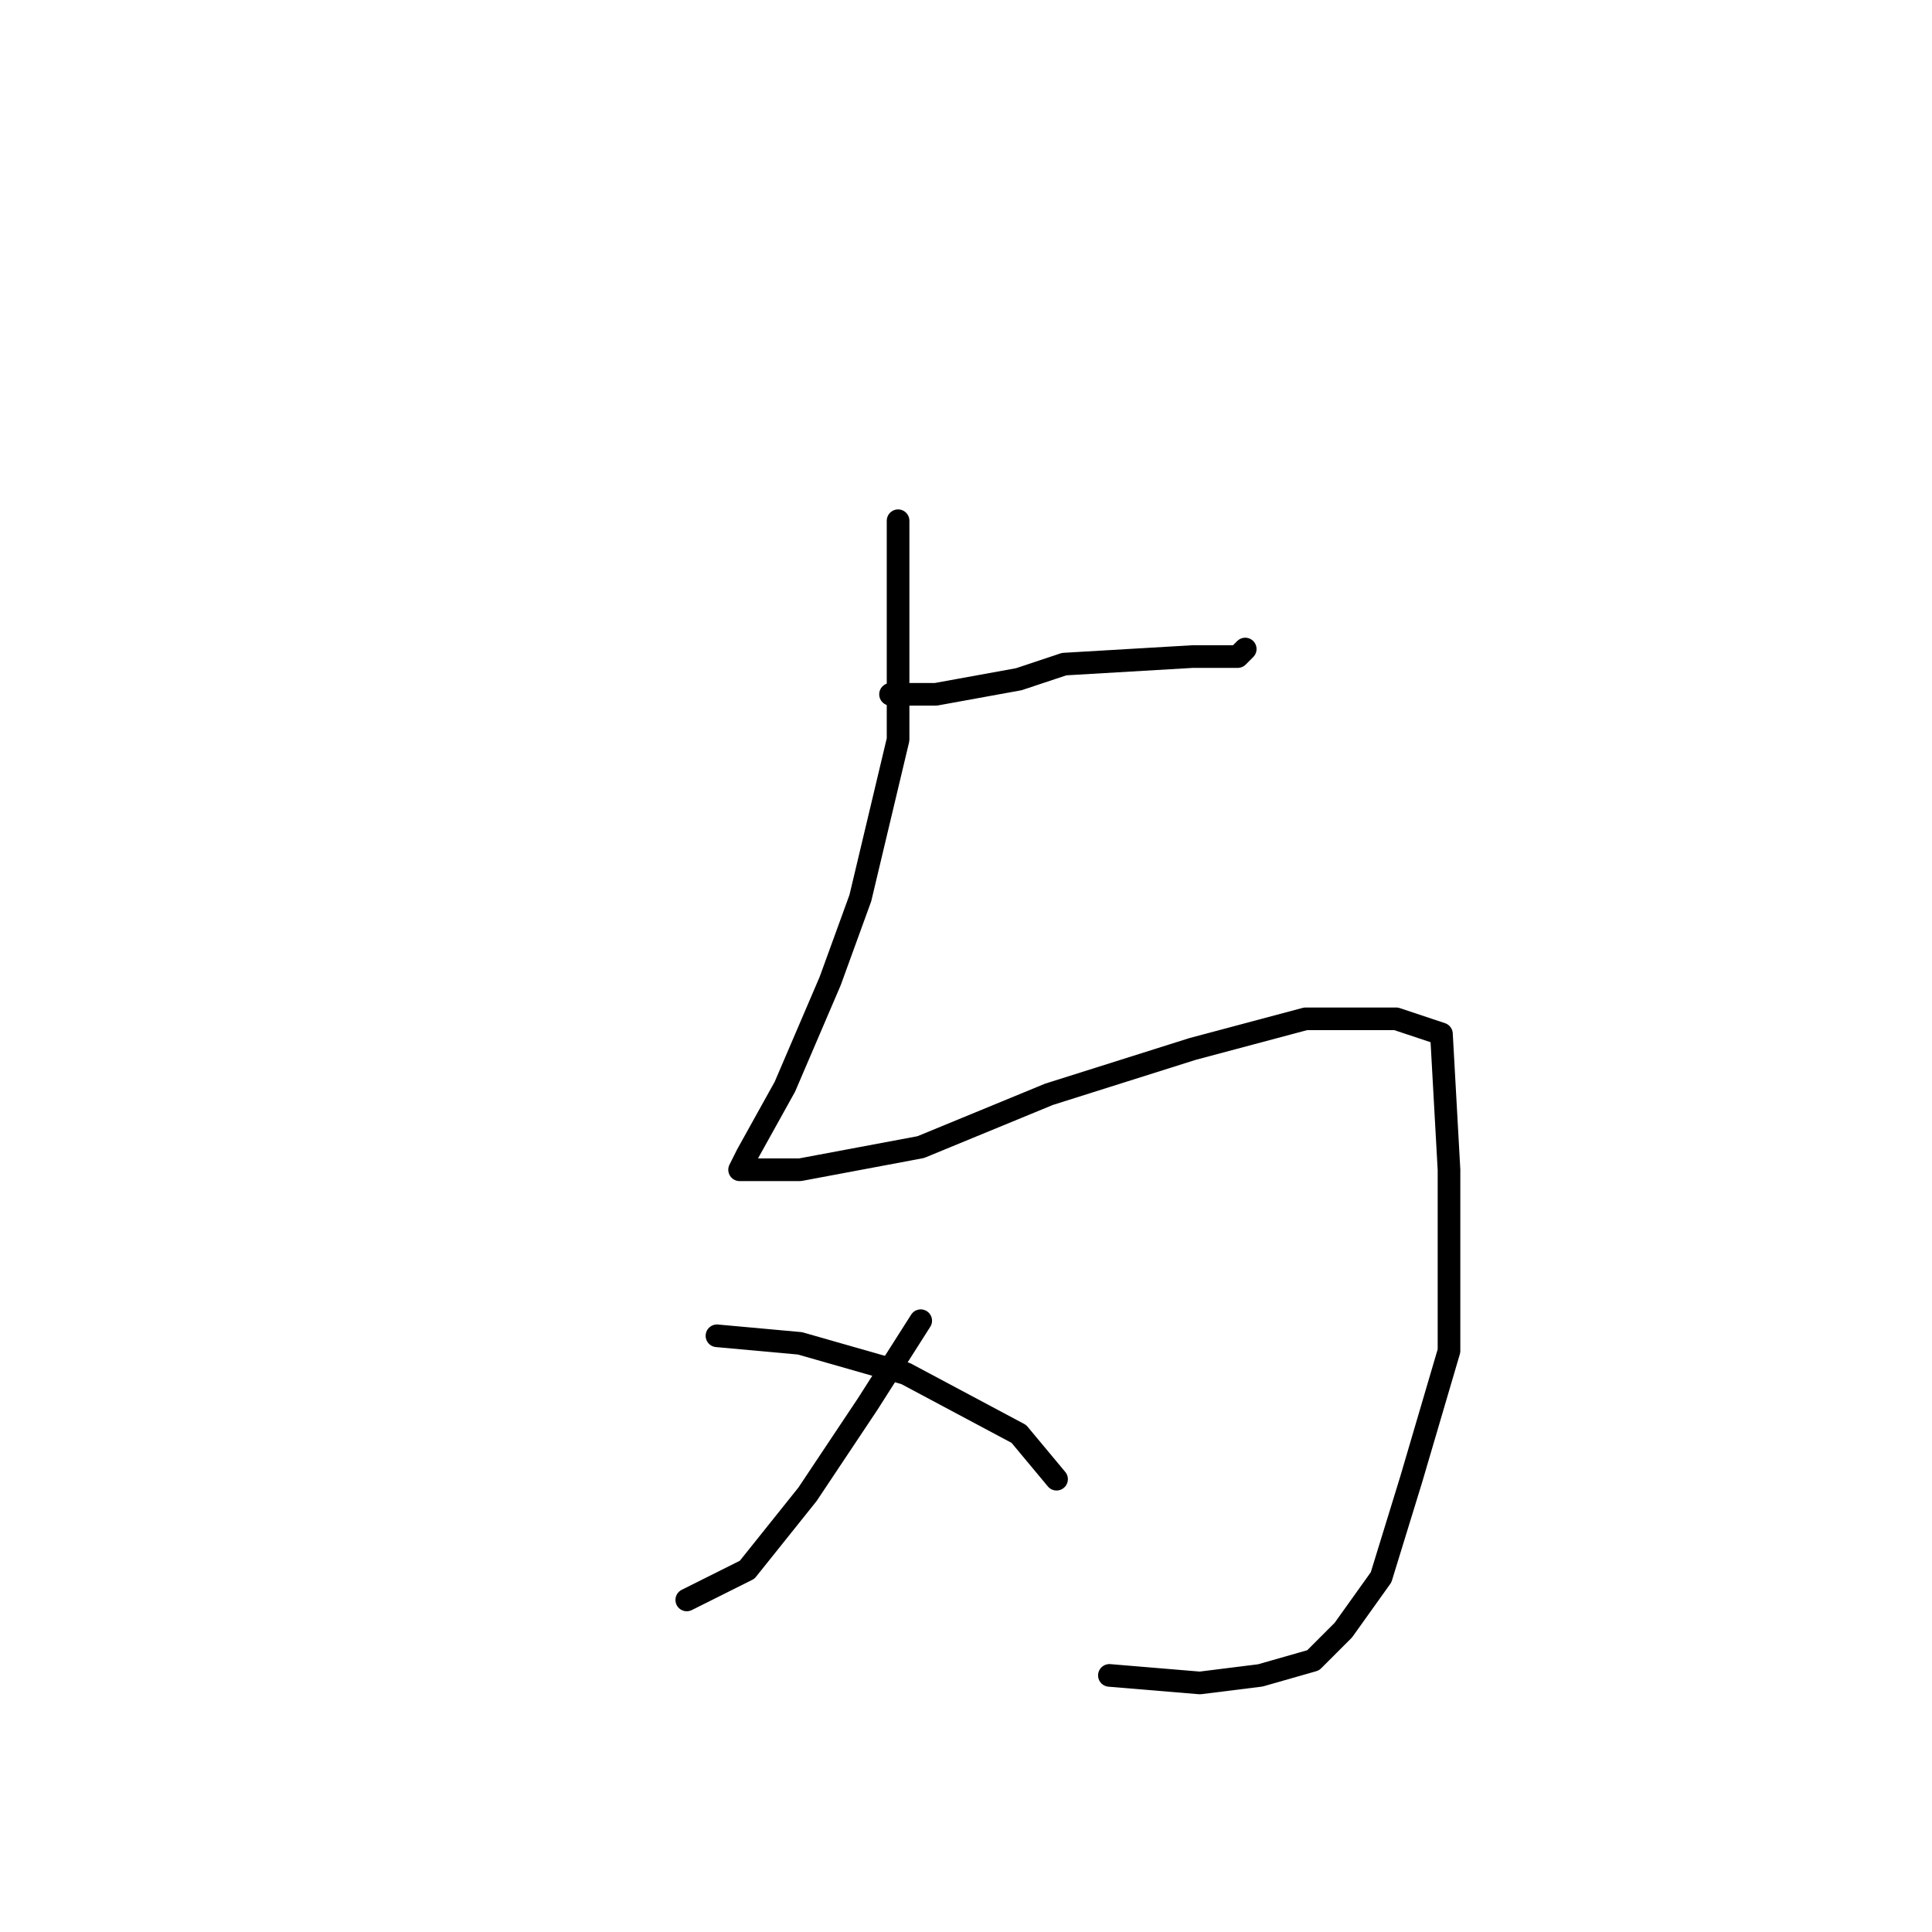<?xml version="1.0" standalone="no"?>
    <svg width="256" height="256" xmlns="http://www.w3.org/2000/svg" version="1.1">
    <polyline stroke="black" stroke-width="3" stroke-linecap="round" fill="transparent" stroke-linejoin="round" points="118 92 124 92 135 90 141 88 158 87 164 87 165 86 165 86 " />
        <polyline stroke="black" stroke-width="3" stroke-linecap="round" fill="transparent" stroke-linejoin="round" points="119 69 119 78 119 98 114 119 110 130 104 144 99 153 98 155 101 155 106 155 122 152 139 145 158 139 173 135 185 135 191 137 192 155 192 179 187 196 183 209 178 216 174 220 167 222 159 223 147 222 147 222 " />
        <polyline stroke="black" stroke-width="3" stroke-linecap="round" fill="transparent" stroke-linejoin="round" points="122 175 115 186 107 198 99 208 91 212 91 212 " />
        <polyline stroke="black" stroke-width="3" stroke-linecap="round" fill="transparent" stroke-linejoin="round" points="95 177 106 178 120 182 135 190 140 196 140 196 " />
        </svg>